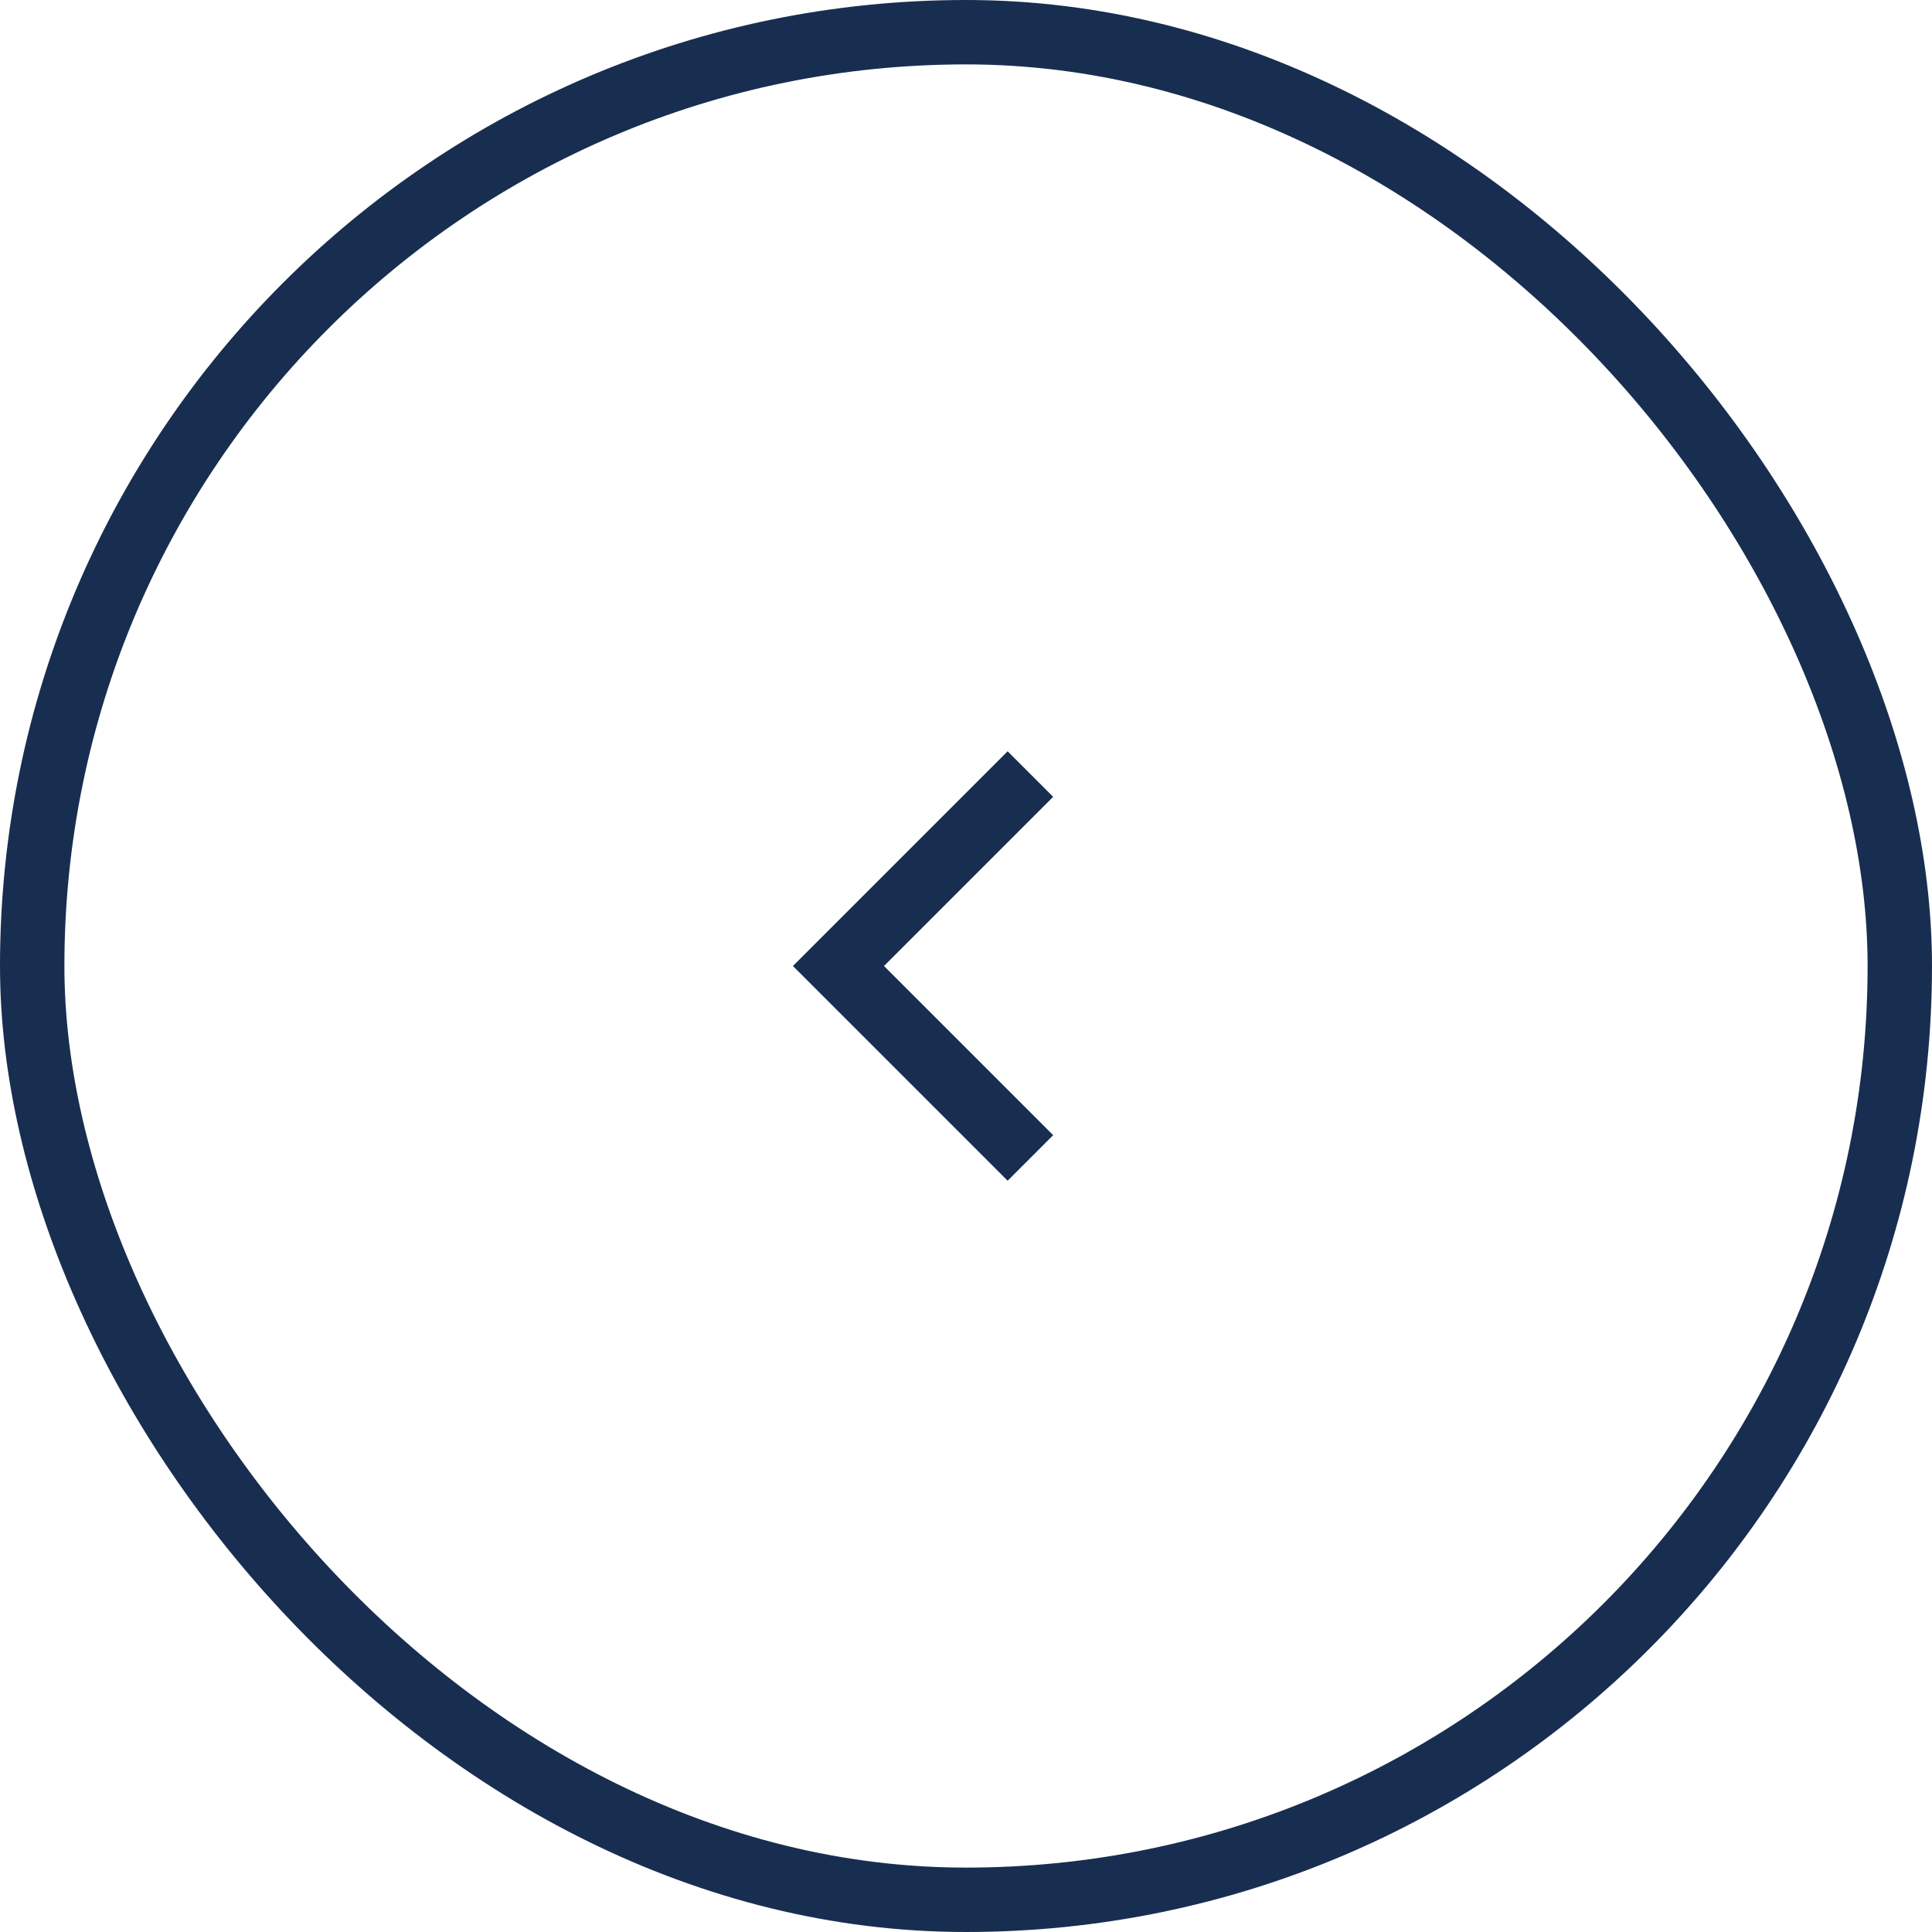 <svg width="60" height="60" viewBox="0 0 60 60" fill="none" xmlns="http://www.w3.org/2000/svg">
<rect x="1" y="1" width="58" height="58" rx="29" stroke="#182E50" stroke-width="2"/>
<path d="M32 24.039L26.039 30L32 35.961" stroke="#182E50" stroke-width="2"/>
</svg>
